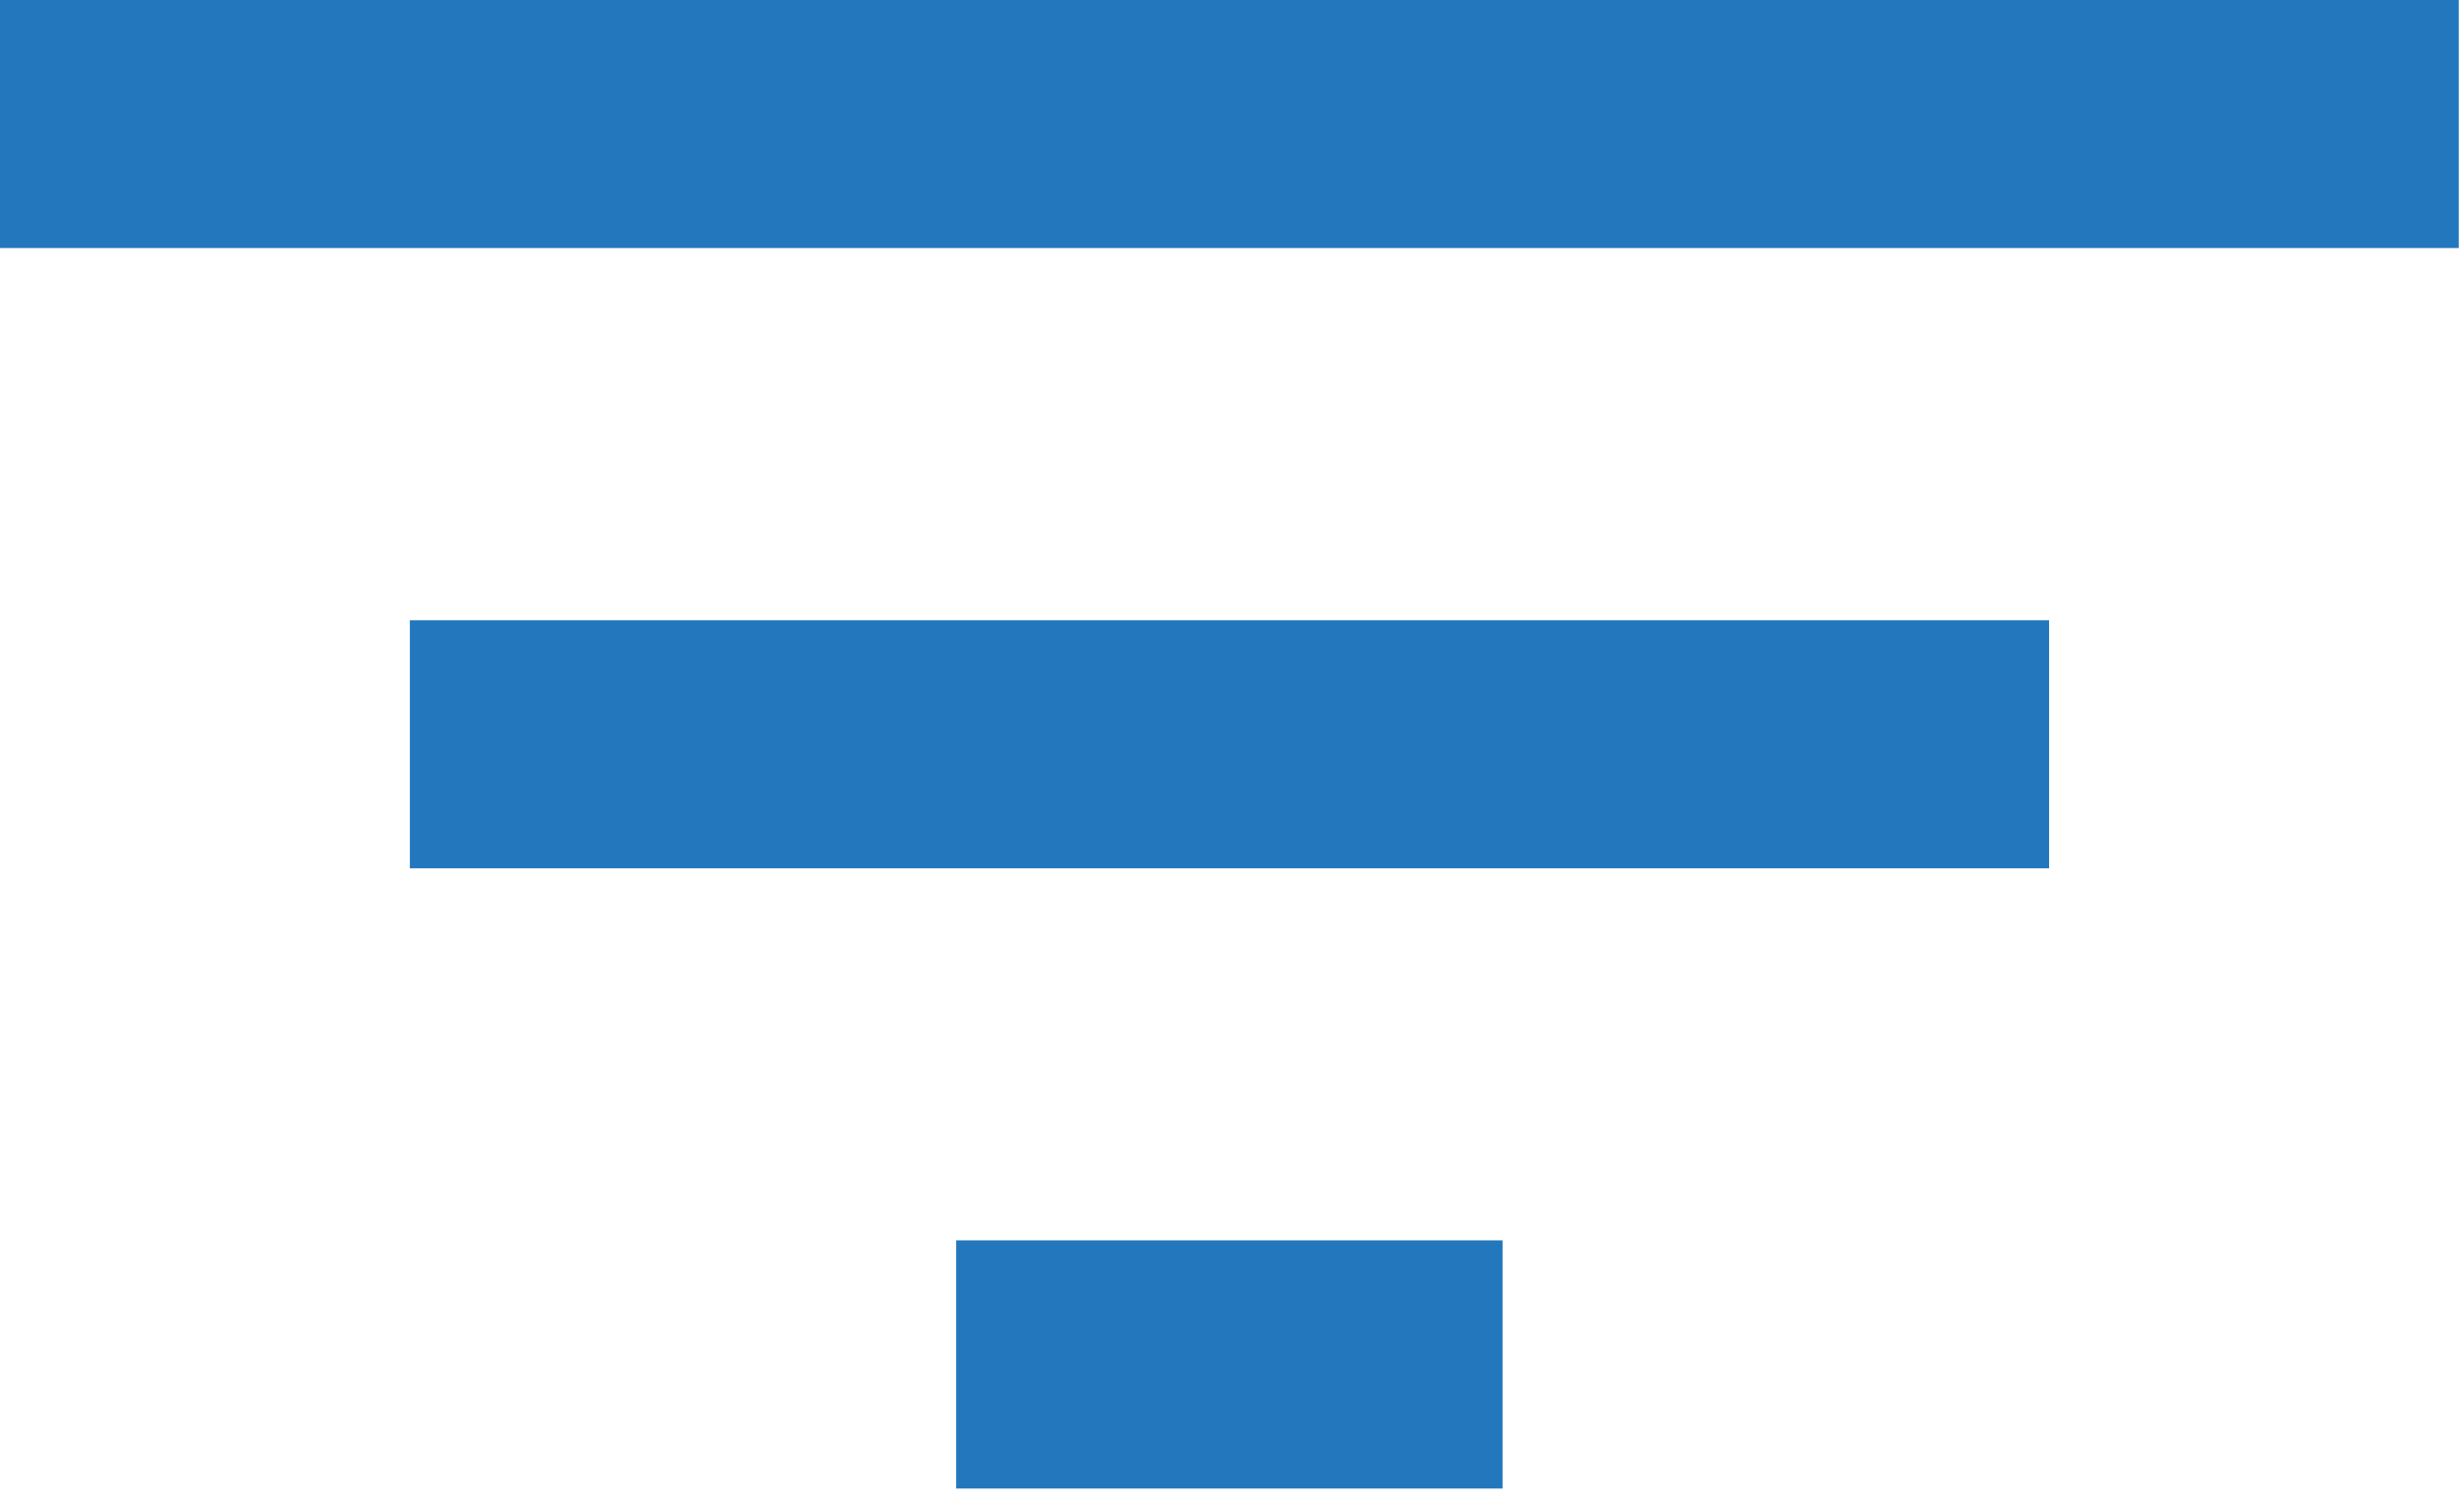 <svg width="18" height="11" viewBox="0 0 18 11" fill="none" xmlns="http://www.w3.org/2000/svg">
<path d="M6.985 10.874H10.977V9.061H6.985V10.874ZM0 0V1.812H17.962V0H0ZM2.994 6.343H14.969V4.531H2.994V6.343Z" fill="#2378BD"/>
</svg>
